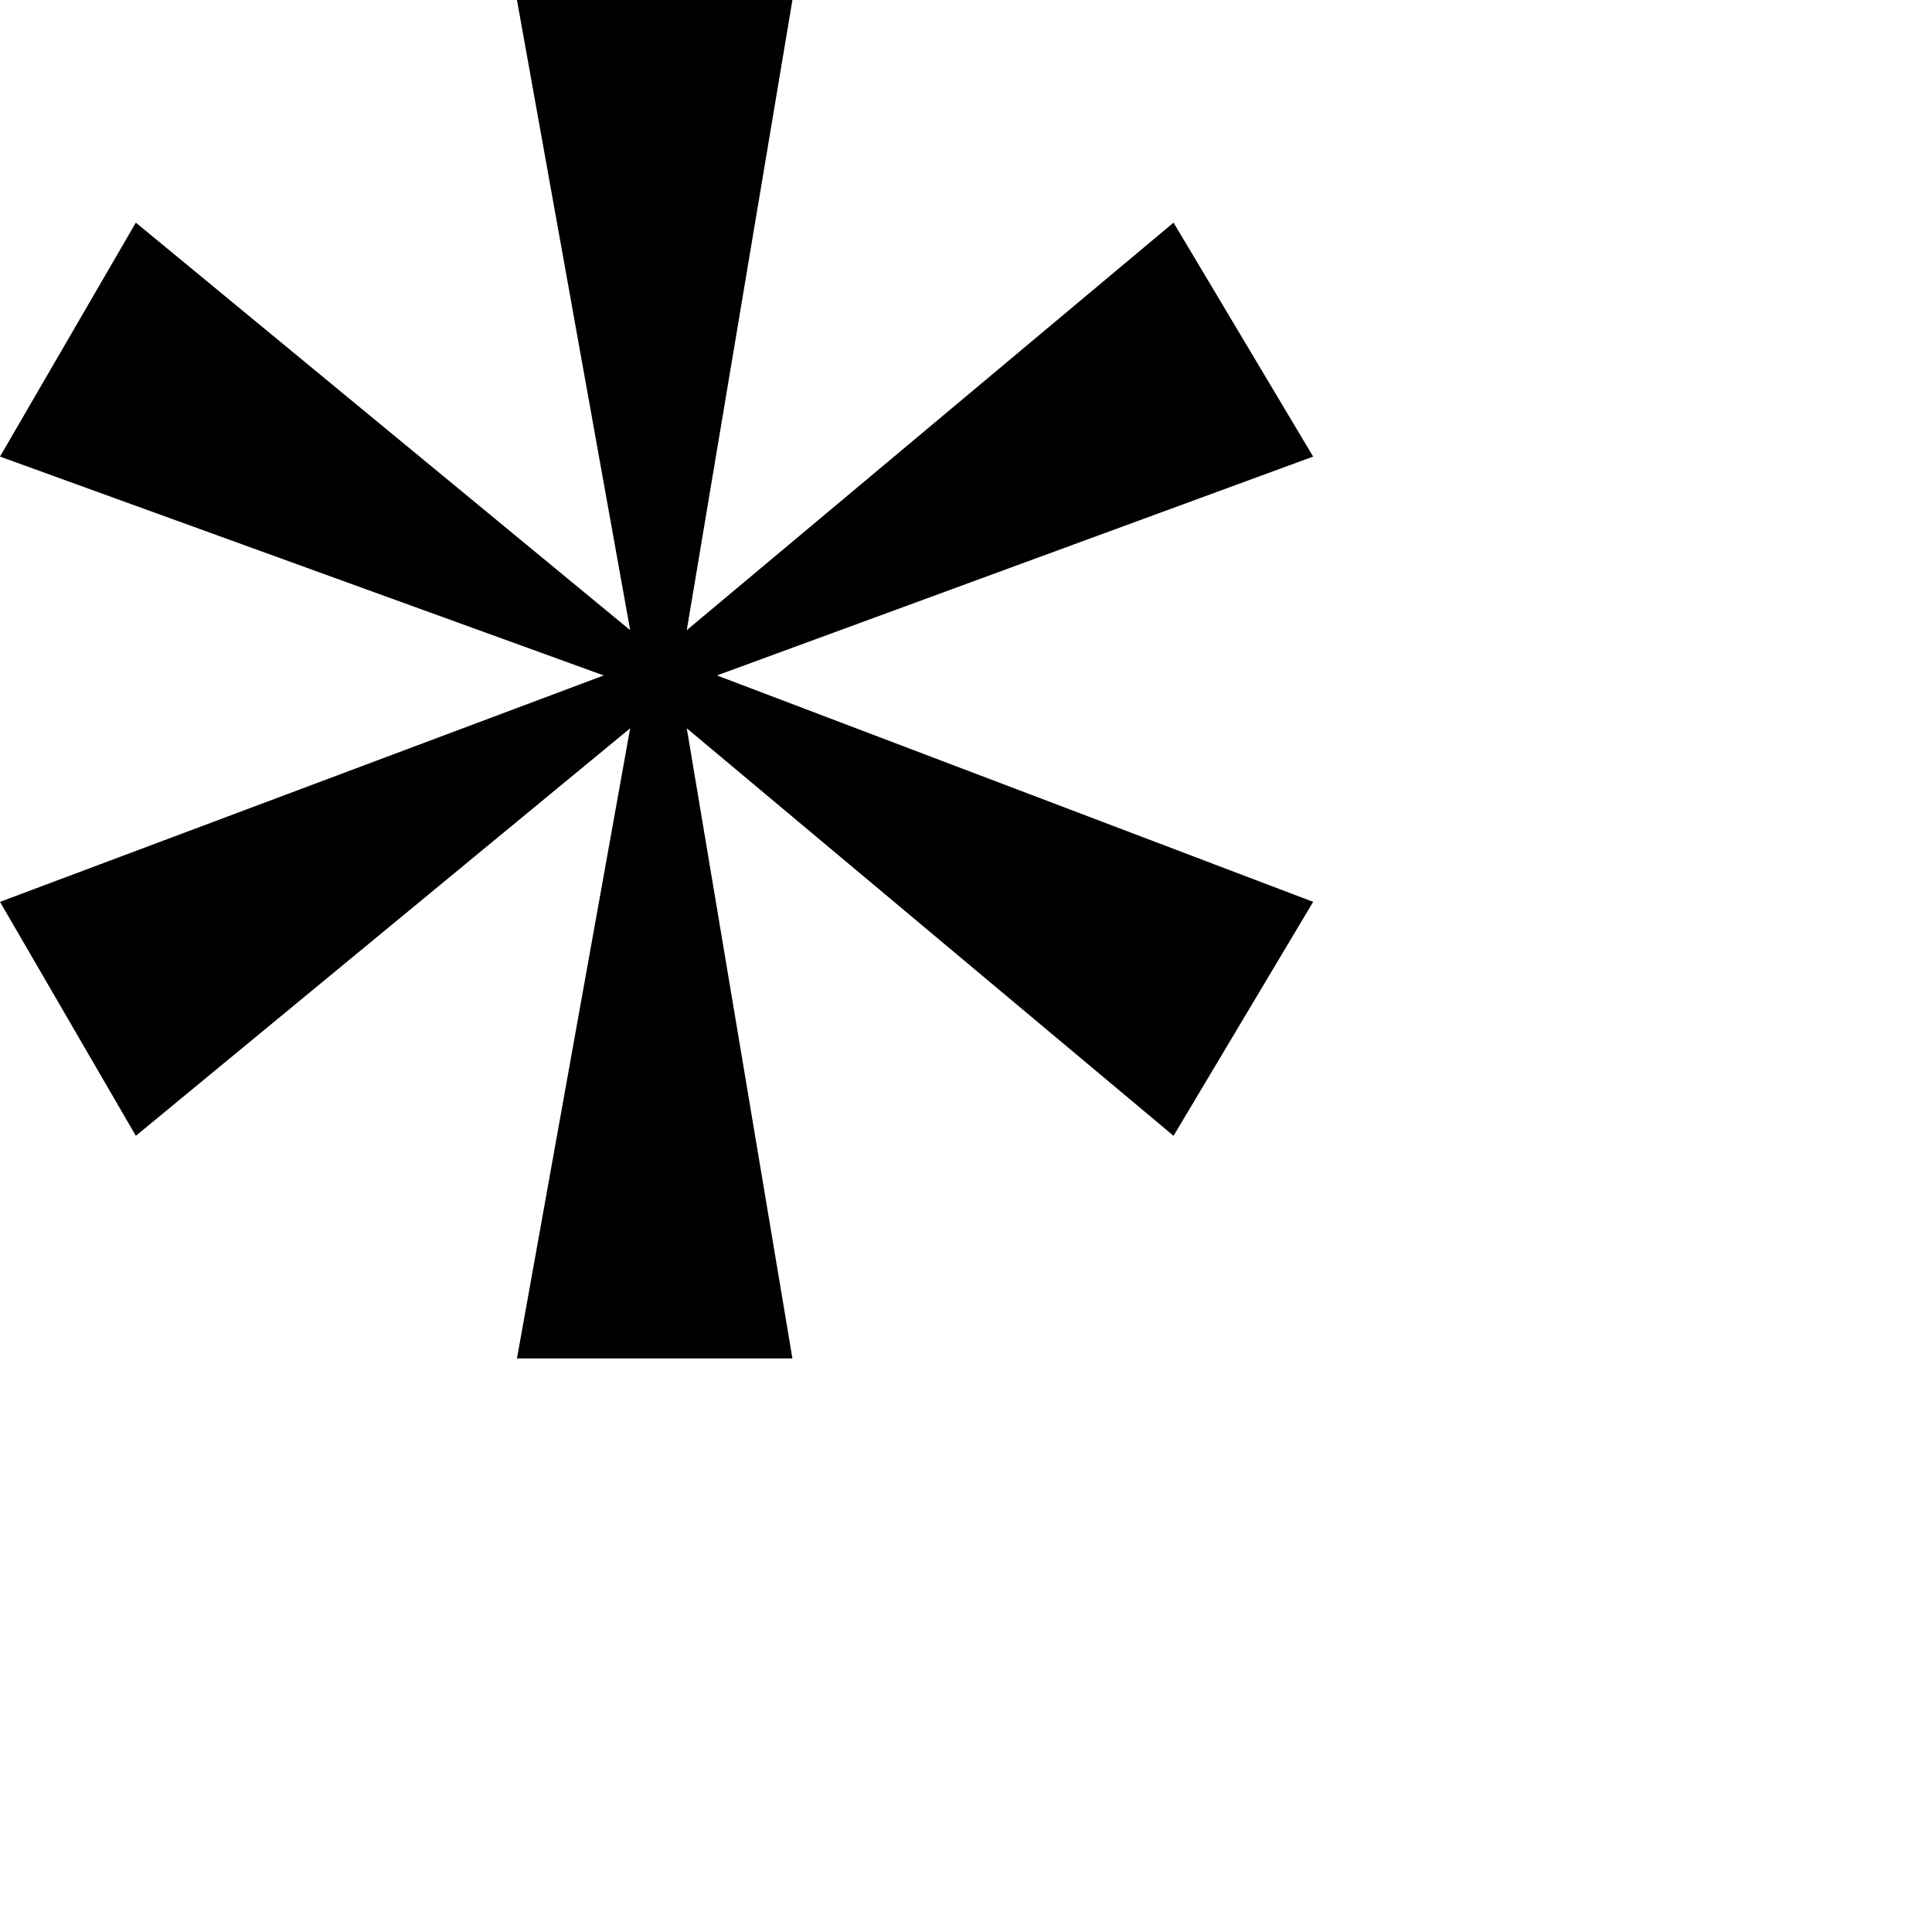 <svg xmlns="http://www.w3.org/2000/svg" version="1.1" viewBox="0 0 512 512" fill="currentColor"><path fill="currentColor" d="m311 59l37 62l-158 58l158 60l-37 62l-129-108l28 167h-73l30-167L36 301L0 239l160-60L0 121l36-62l131 108L137 0h73l-28 167z"/></svg>